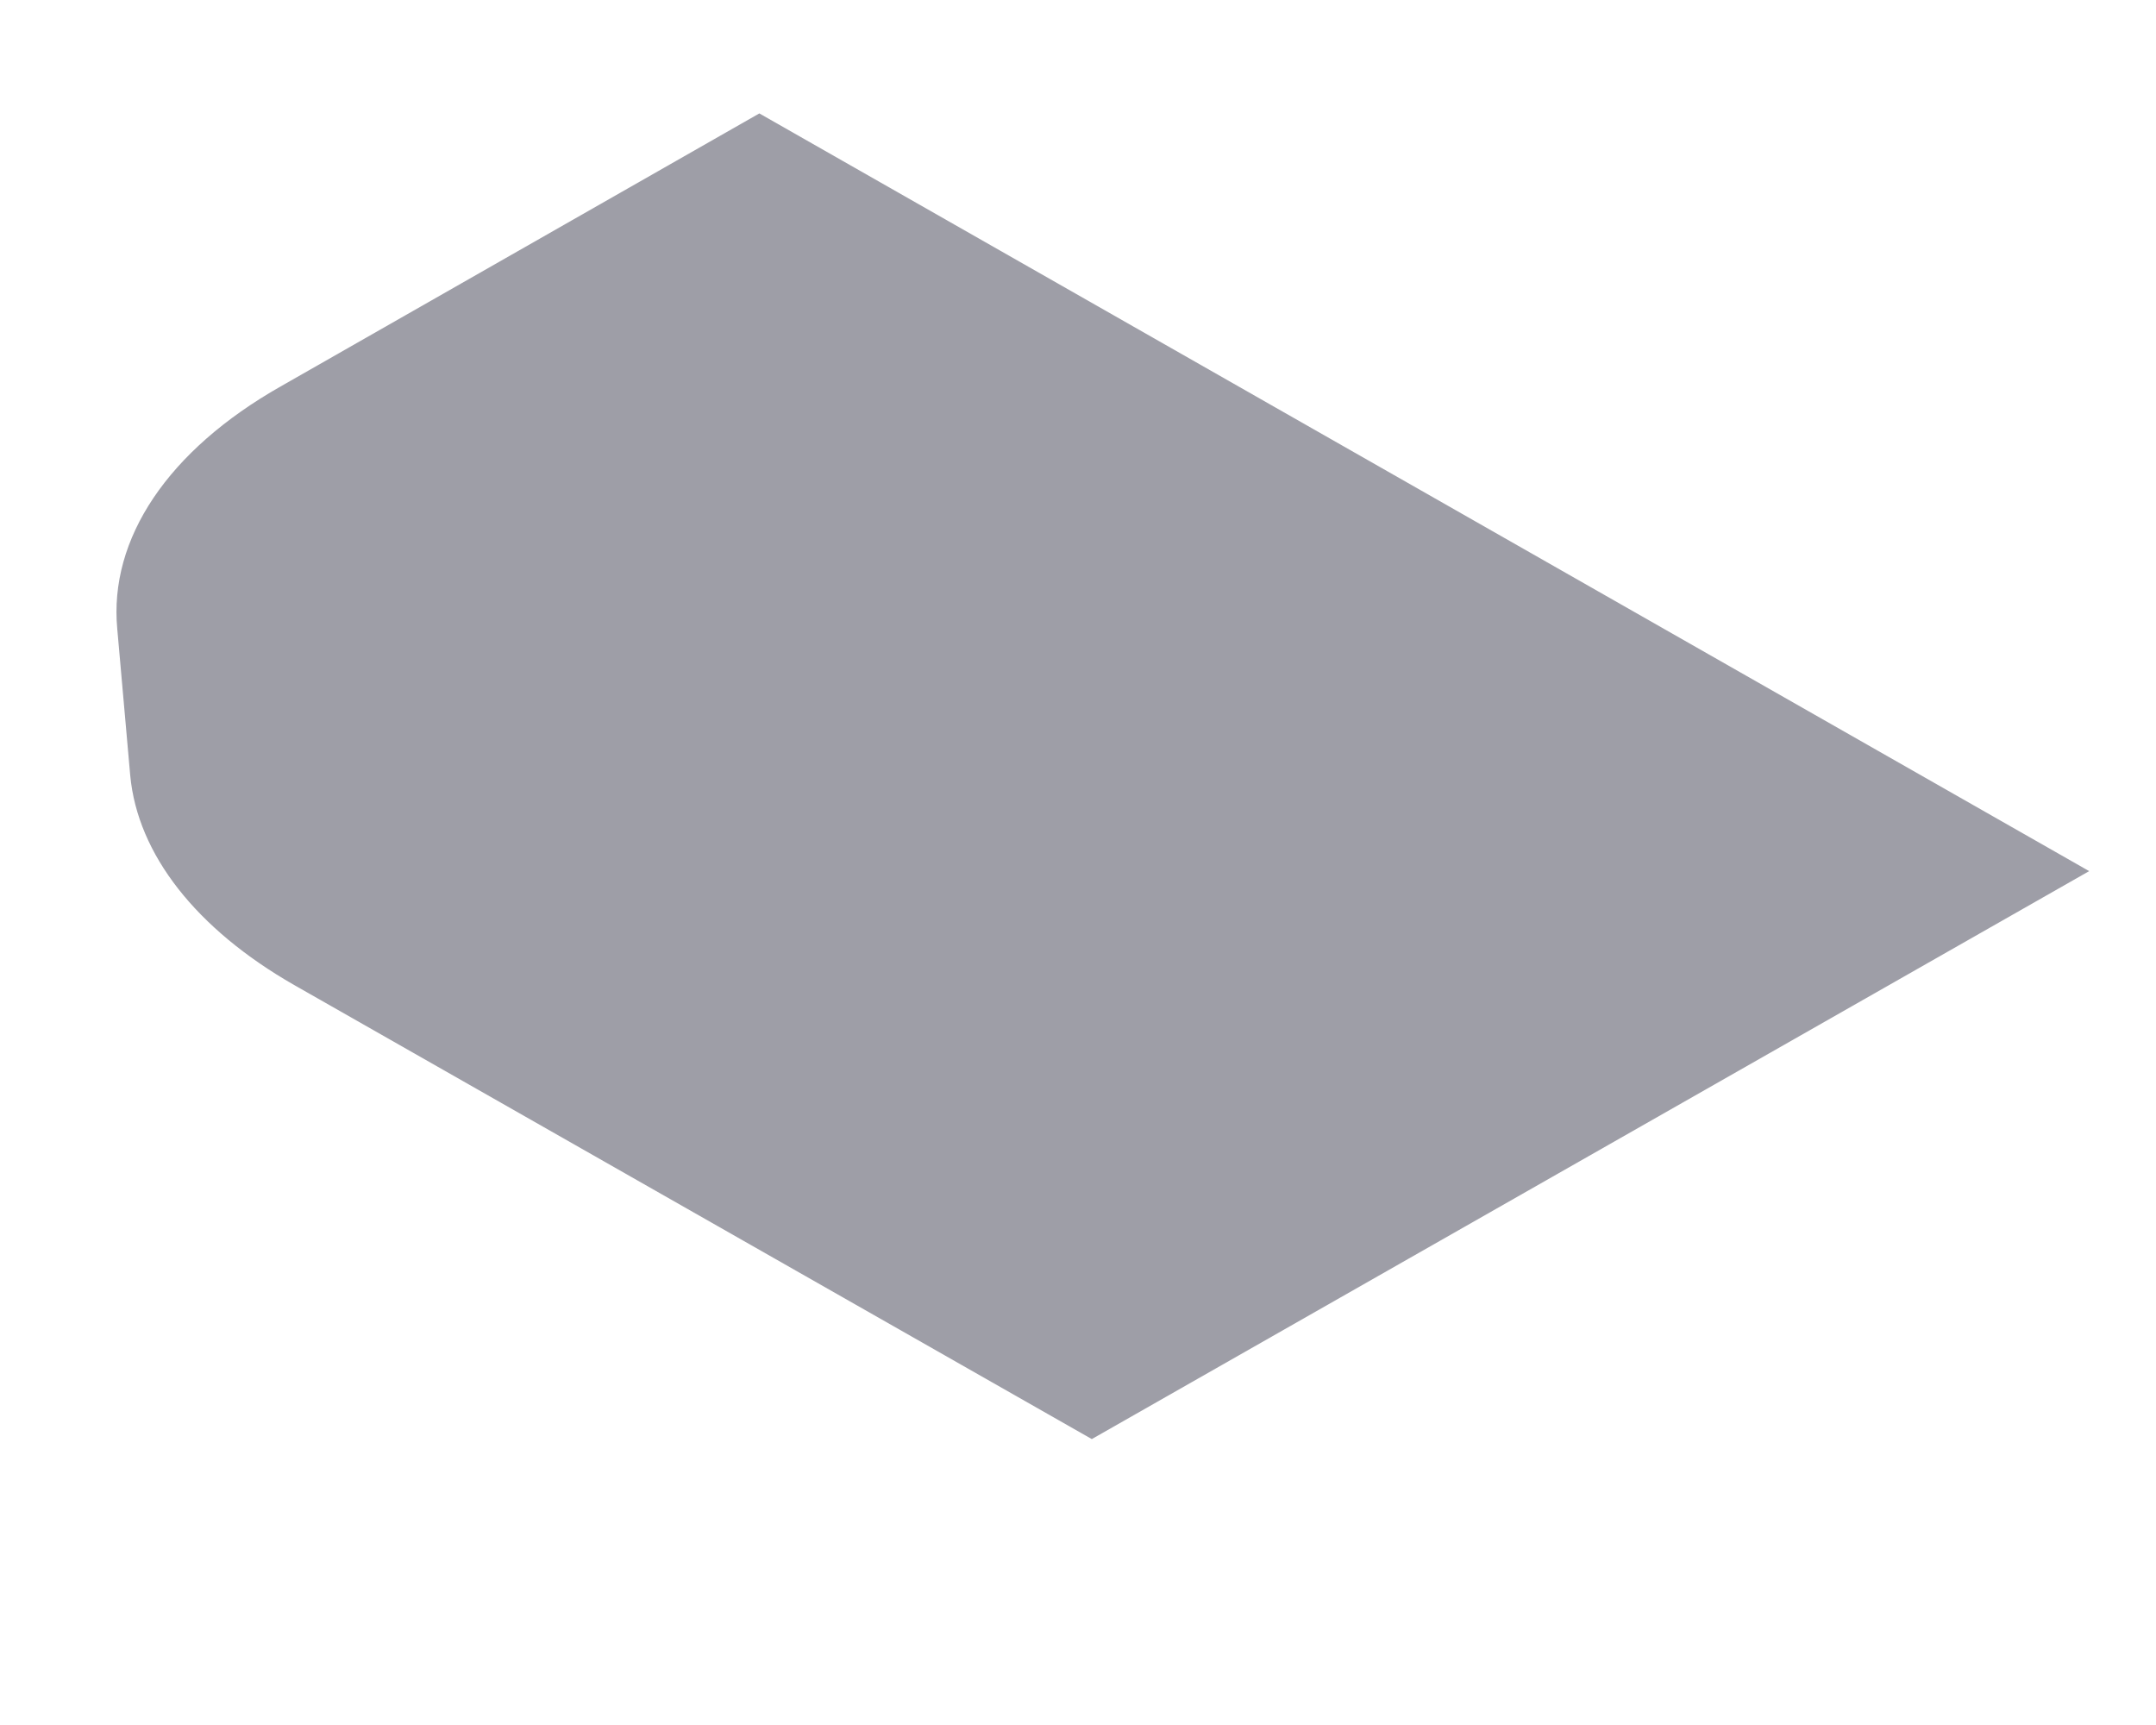 <svg width="5" height="4" viewBox="0 0 5 4" fill="none" xmlns="http://www.w3.org/2000/svg">
<path d="M0.682 2.284C0.455 2.154 0.319 1.981 0.302 1.798L0.272 1.459C0.252 1.249 0.39 1.044 0.651 0.896L1.761 0.263L4.845 2.02L2.532 3.337L0.682 2.284Z" fill="#9E9EA7"/>
</svg>
